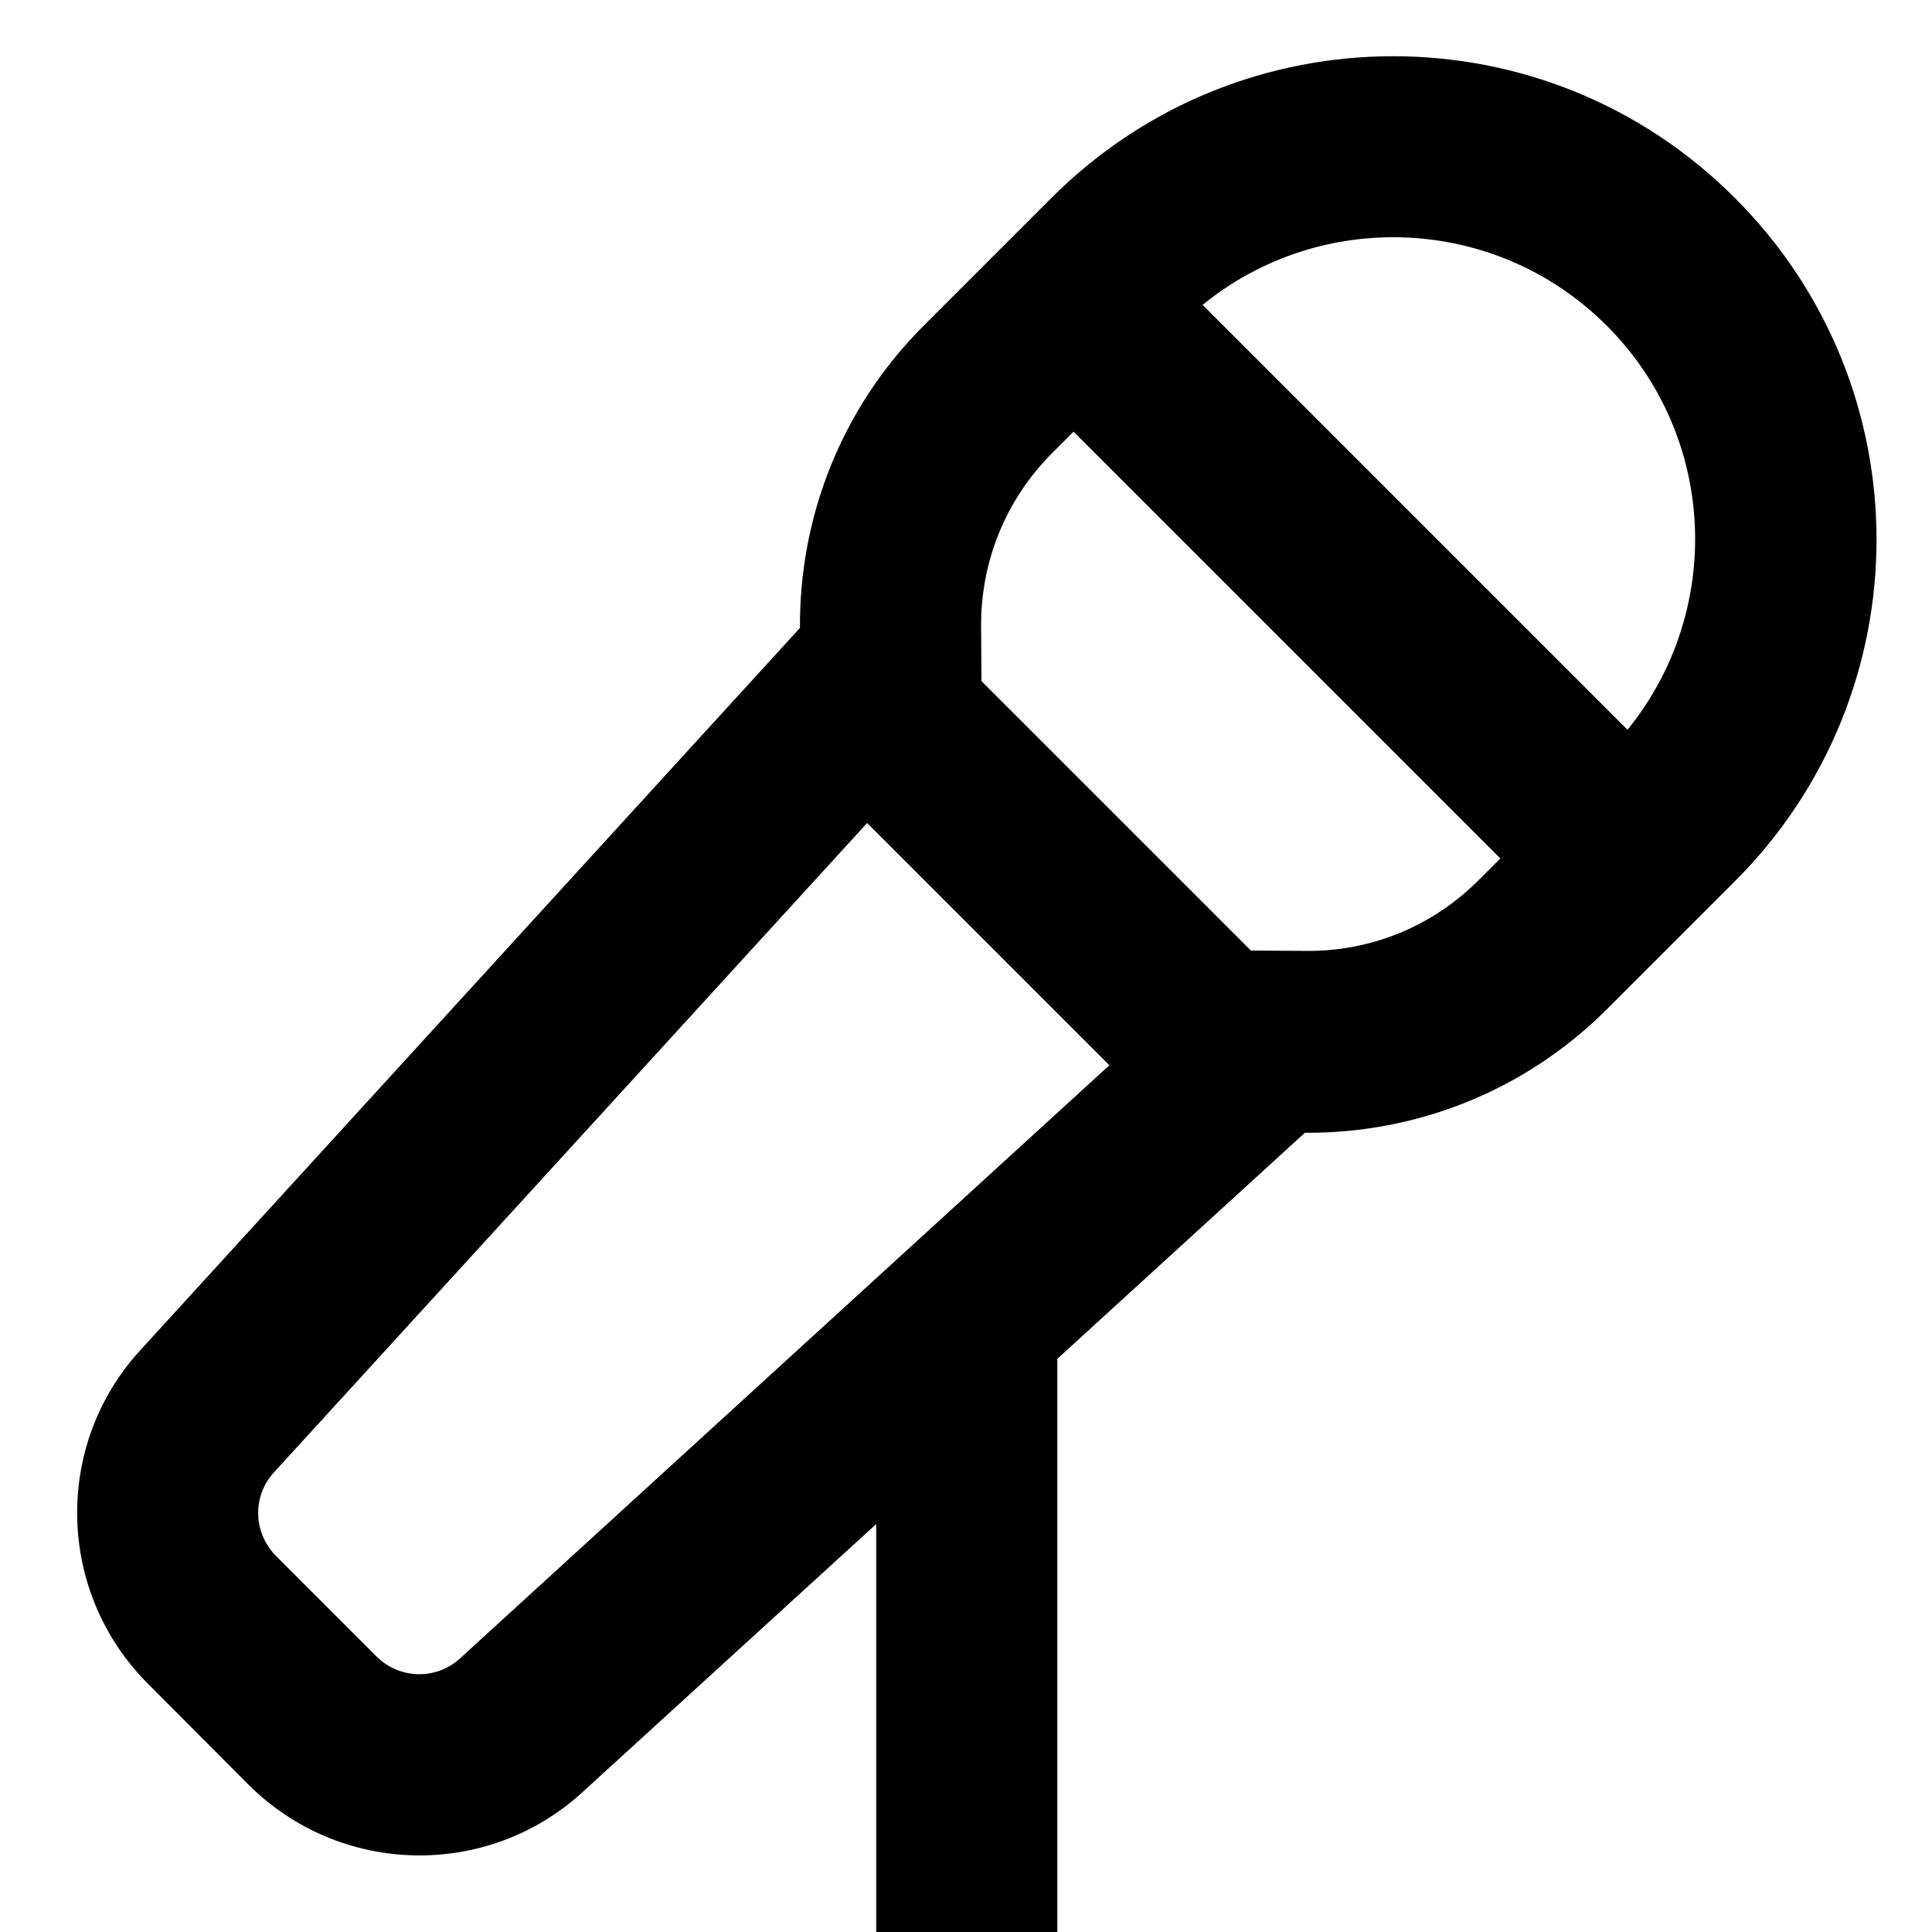 <svg xmlns="http://www.w3.org/2000/svg" viewBox="0 0 512 512"><!--! Font Awesome Pro 7.1.0 by @fontawesome - https://fontawesome.com License - https://fontawesome.com/license (Commercial License) Copyright 2025 Fonticons, Inc. --><path fill="currentColor" d="M229.8 218.1L294 282.3 121.9 439.5c-6.3 5.8-16.1 5.5-22.1-.5L73.1 412.3c-6-6.1-6.3-15.8-.5-22.1L229.8 218.1zM331.6 252l-71.5-71.5-.1-14.5c-.1-16.6 6.1-33.1 18.7-45.8l5.8-5.8 113.1 113.1-5.8 5.8c-12.6 12.6-29.1 18.9-45.8 18.7l-14.5-.1zM318.7 80.8c31.4-25.6 77.8-23.8 107.1 5.5s31.1 75.6 5.5 107.1L318.7 80.8zm141-28.4c-50-50-131-50-181 0L244.8 86.3c-22.1 22.1-33 51.1-32.8 80.1L37.2 357.8c-23.1 25.2-22.2 64.2 2 88.4l26.6 26.7c24.2 24.2 63.2 25.2 88.5 2.1l77.9-71.1 0 116.2c0 13.3 10.7 24 24 24s24-10.7 24-24l0-160 65.6-59.9c29 .2 58-10.7 80.1-32.8l33.9-33.9c50-50 50-131 0-181z"/></svg>